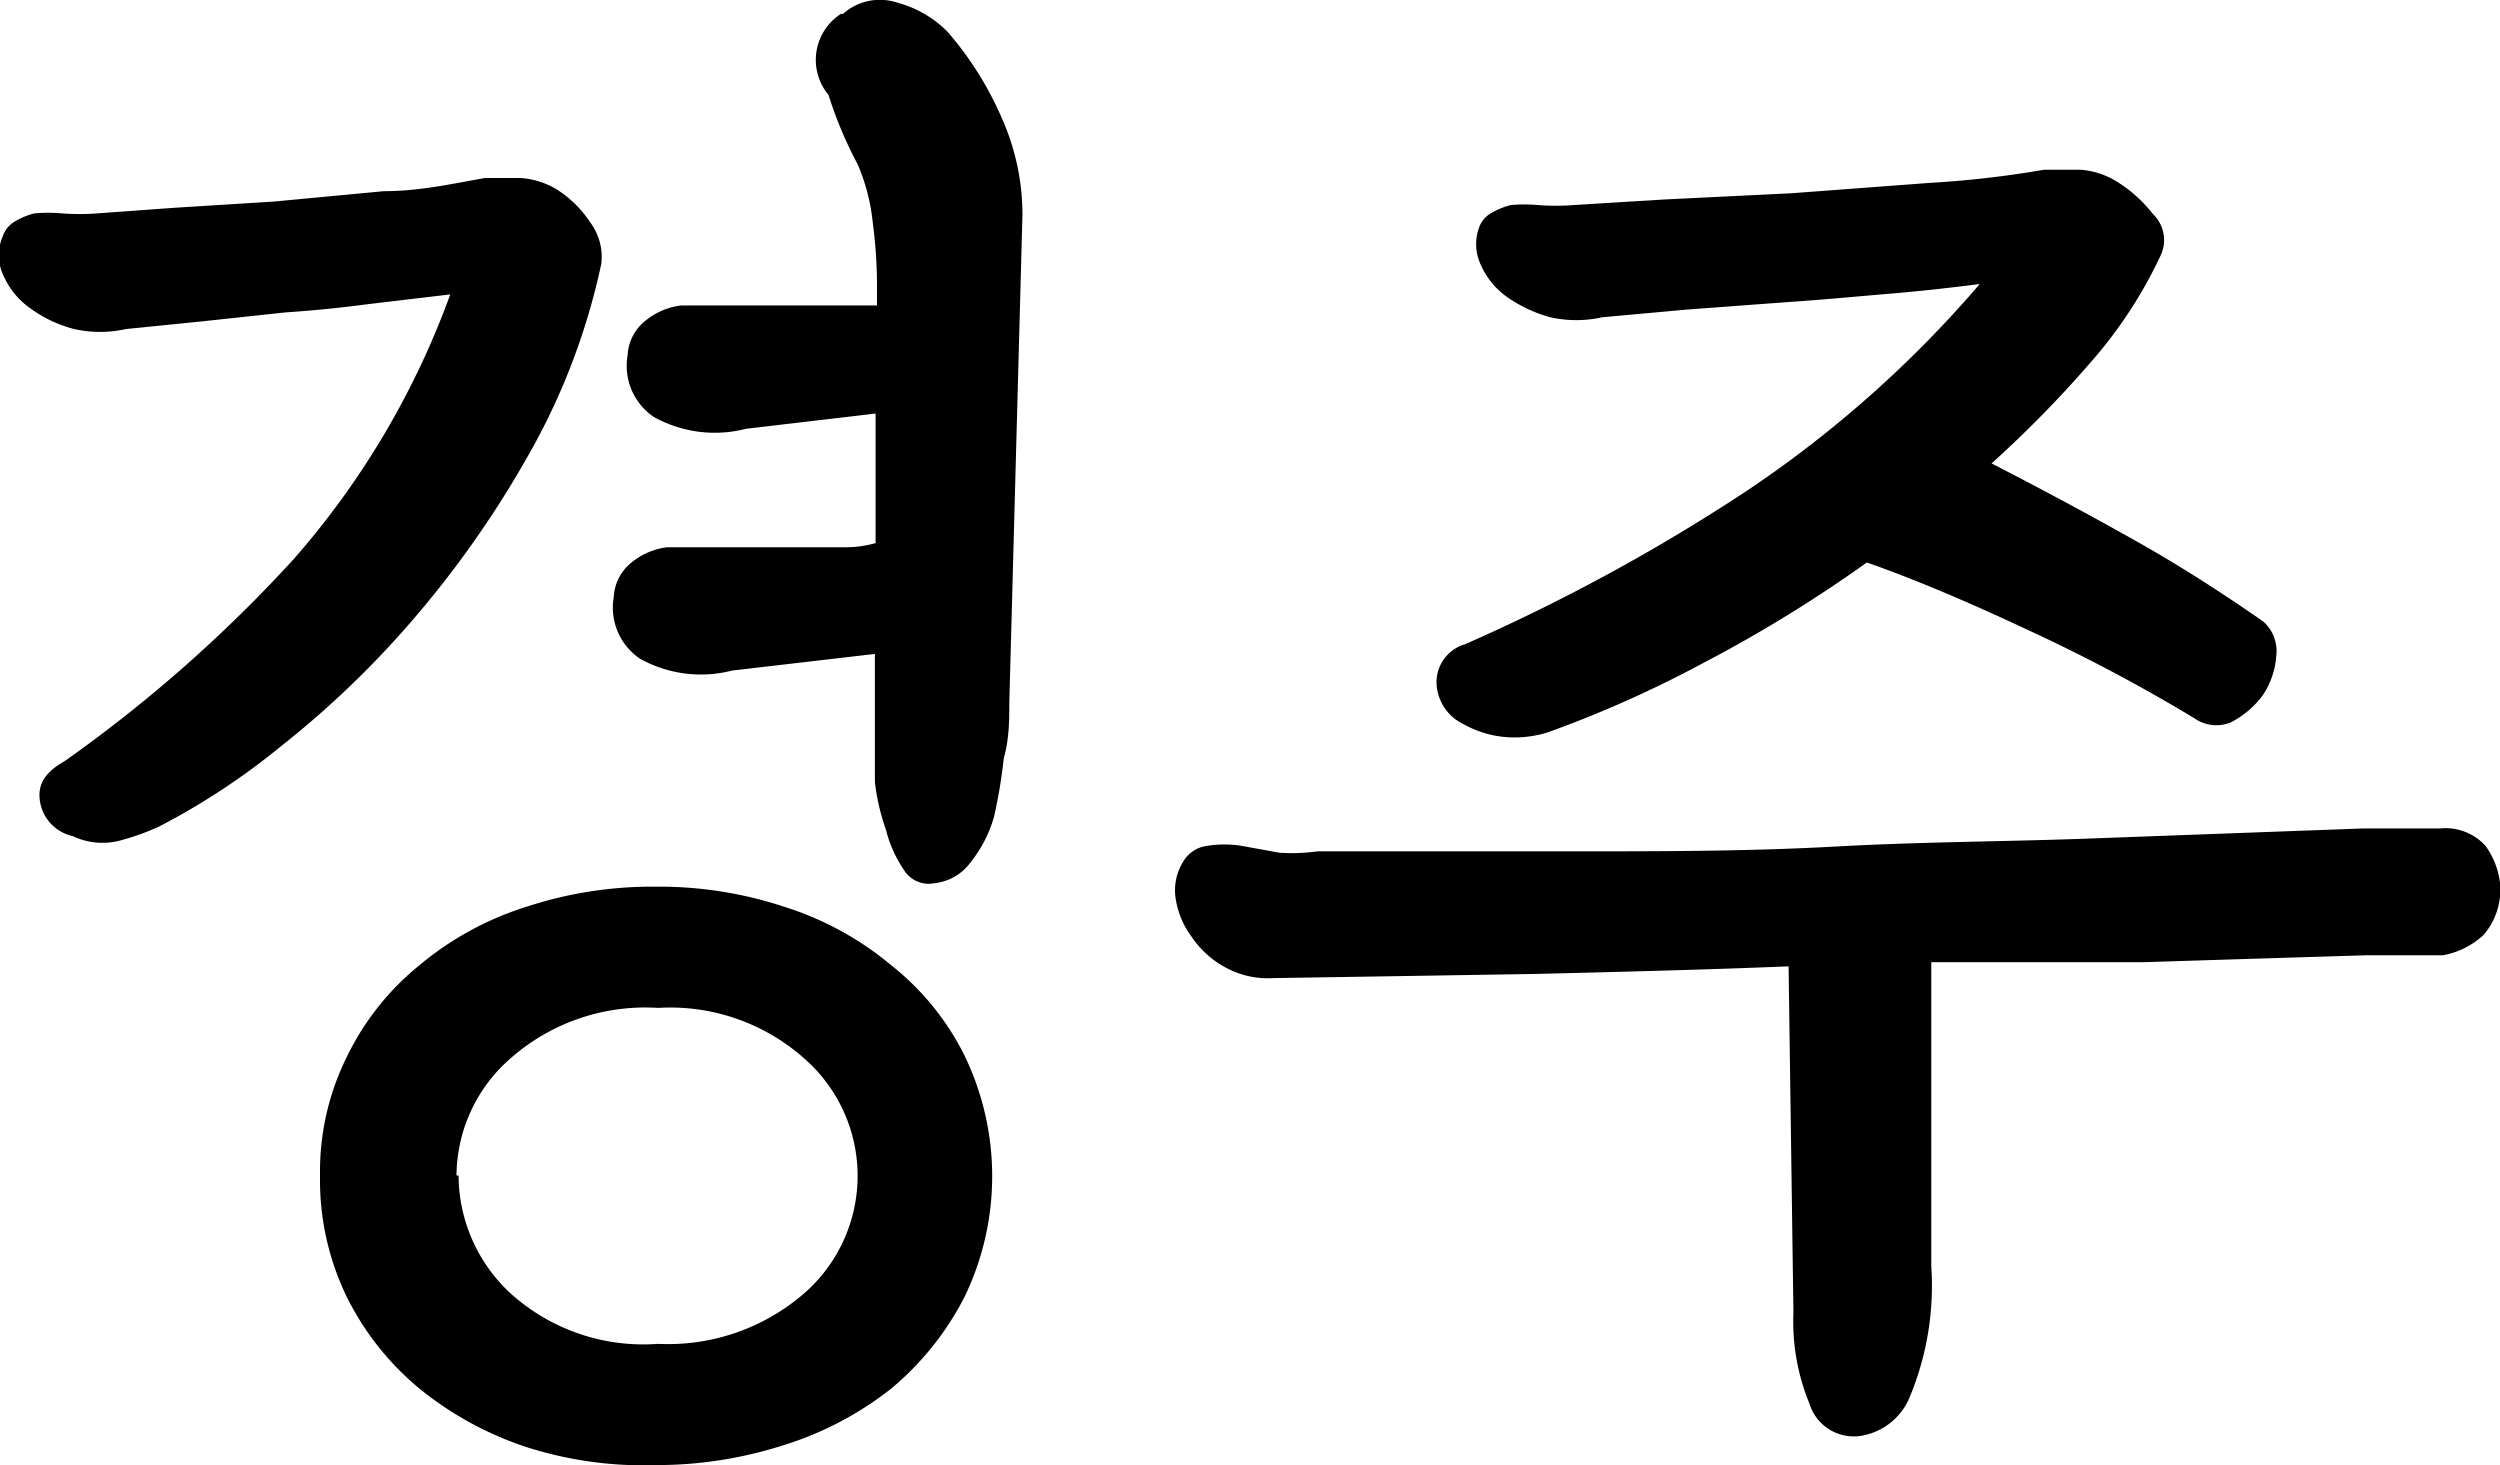 <svg id="Layer_1" data-name="Layer 1" xmlns="http://www.w3.org/2000/svg" viewBox="0 0 36.09 21.15"><title>intro_tx4</title><path d="M263.36,248.31a.39.39,0,0,1,.17-.21,1,1,0,0,1,.29-.12,2.21,2.21,0,0,1,.39,0,3.37,3.37,0,0,0,.52,0l1.1-.08,1.44-.09,1.59-.15c.52,0,1-.11,1.46-.19l.52,0a1.17,1.17,0,0,1,.51.16,1.6,1.6,0,0,1,.49.48.83.83,0,0,1,.16.6,9.64,9.64,0,0,1-1.08,2.81,14.71,14.71,0,0,1-1.66,2.35,13.74,13.74,0,0,1-1.88,1.8,10.12,10.12,0,0,1-1.76,1.16,3.48,3.48,0,0,1-.59.21,1,1,0,0,1-.66-.07.61.61,0,0,1-.46-.44c-.06-.24,0-.45.34-.64a20.47,20.47,0,0,0,3.32-2.93,12,12,0,0,0,2.25-3.81l-1.18.14q-.6.08-1.2.12l-1.21.13-1.09.11a1.72,1.72,0,0,1-.75,0,1.87,1.87,0,0,1-.62-.29,1.14,1.14,0,0,1-.39-.46A.69.69,0,0,1,263.36,248.31Zm4.58,13.56a3.72,3.72,0,0,1,.39-1.72,3.87,3.87,0,0,1,1.05-1.32,4.5,4.5,0,0,1,1.54-.84,5.81,5.81,0,0,1,1.87-.29,5.73,5.73,0,0,1,1.85.29,4.5,4.5,0,0,1,1.54.84,3.84,3.84,0,0,1,1.06,1.3,4,4,0,0,1,0,3.5,4.23,4.23,0,0,1-1.06,1.32,4.81,4.81,0,0,1-1.54.81,6,6,0,0,1-1.85.29,5.53,5.53,0,0,1-1.87-.26,4.87,4.87,0,0,1-1.54-.84,4.06,4.06,0,0,1-1.05-1.32A3.86,3.86,0,0,1,267.94,261.87Zm2,0a2.33,2.33,0,0,0,.76,1.71,2.86,2.86,0,0,0,2.12.72,3,3,0,0,0,2.11-.73,2.25,2.25,0,0,0,0-3.39,2.91,2.91,0,0,0-2.11-.73,2.94,2.94,0,0,0-2.12.72A2.26,2.26,0,0,0,269.91,261.87Zm5.55-16.77a.8.8,0,0,1,.79-.16,1.6,1.6,0,0,1,.72.42,4.81,4.81,0,0,1,.78,1.24,3.42,3.42,0,0,1,.3,1.4l-.19,7.06c0,.24,0,.5-.08.79a7.36,7.36,0,0,1-.14.84,1.87,1.87,0,0,1-.34.66.74.74,0,0,1-.52.3.42.42,0,0,1-.44-.19,1.82,1.82,0,0,1-.26-.58,3.15,3.15,0,0,1-.16-.69q0-.36,0-.63l0-1.22-2.06.24a1.81,1.81,0,0,1-1.33-.17.89.89,0,0,1-.38-.89.68.68,0,0,1,.27-.51,1,1,0,0,1,.5-.21H274l.37,0h.4l.39,0,.39,0a1.56,1.56,0,0,0,.41-.06l0-1.87-1.87.22a1.81,1.81,0,0,1-1.33-.17.89.89,0,0,1-.38-.89.68.68,0,0,1,.27-.51,1,1,0,0,1,.5-.21h1.07l.37,0h.35l.35,0,.33,0,.36,0v-.36a7,7,0,0,0-.06-.83,2.85,2.85,0,0,0-.22-.85,5.89,5.89,0,0,1-.42-1A.79.79,0,0,1,275.46,245.1Z" transform="translate(-263.32 -244.9)"/><path d="M282.34,257.19c1.22,0,2.46,0,3.71,0s2.52,0,3.78-.07,2.53-.07,3.79-.12l3.8-.14h.26l.29,0,.29,0h.28a.78.78,0,0,1,.66.25,1.13,1.13,0,0,1,.21.54,1,1,0,0,1-.24.75,1.18,1.18,0,0,1-.58.29l-.17,0-.19,0-.3,0h-.44l-1.63.05-1.59.05-1.55,0-1.52,0v4.39a4.18,4.18,0,0,1-.3,1.86.92.92,0,0,1-.73.59.67.67,0,0,1-.73-.47,3.11,3.11,0,0,1-.23-1.31l-.07-5c-1.22.05-2.44.08-3.66.11l-3.78.06a1.27,1.27,0,0,1-.7-.16,1.37,1.37,0,0,1-.48-.44,1.24,1.24,0,0,1-.23-.56.78.78,0,0,1,.11-.52.47.47,0,0,1,.35-.23,1.59,1.59,0,0,1,.49,0l.55.1A2.72,2.72,0,0,0,282.34,257.19Zm2.33-9a.39.39,0,0,1,.17-.21,1.1,1.1,0,0,1,.29-.12,2.21,2.21,0,0,1,.39,0,3.28,3.28,0,0,0,.52,0l1.3-.08,1.84-.09,2-.15a14.58,14.58,0,0,0,1.65-.19l.52,0a1.17,1.17,0,0,1,.51.16,2,2,0,0,1,.54.48.52.52,0,0,1,.11.6,6.52,6.52,0,0,1-1,1.53,16.53,16.53,0,0,1-1.44,1.47c.72.37,1.43.75,2.12,1.14s1.28.78,1.8,1.14a.57.57,0,0,1,.19.5,1.17,1.17,0,0,1-.19.56,1.32,1.32,0,0,1-.47.4.55.55,0,0,1-.52-.06,24.51,24.51,0,0,0-2.35-1.25c-.85-.4-1.64-.74-2.38-1a19.94,19.94,0,0,1-2.36,1.45,16.61,16.61,0,0,1-2.24,1,1.6,1.6,0,0,1-.62.07,1.5,1.5,0,0,1-.61-.19.68.68,0,0,1-.38-.55.57.57,0,0,1,.41-.6,27.43,27.43,0,0,0,4.06-2.21A16.54,16.54,0,0,0,291.9,249c-.39.05-.82.1-1.3.14s-1,.09-1.46.12l-1.48.11-1.21.11a1.72,1.72,0,0,1-.75,0,2,2,0,0,1-.62-.29,1.11,1.11,0,0,1-.38-.46A.7.7,0,0,1,284.67,248.19Z" transform="translate(-263.32 -244.9)"/></svg>